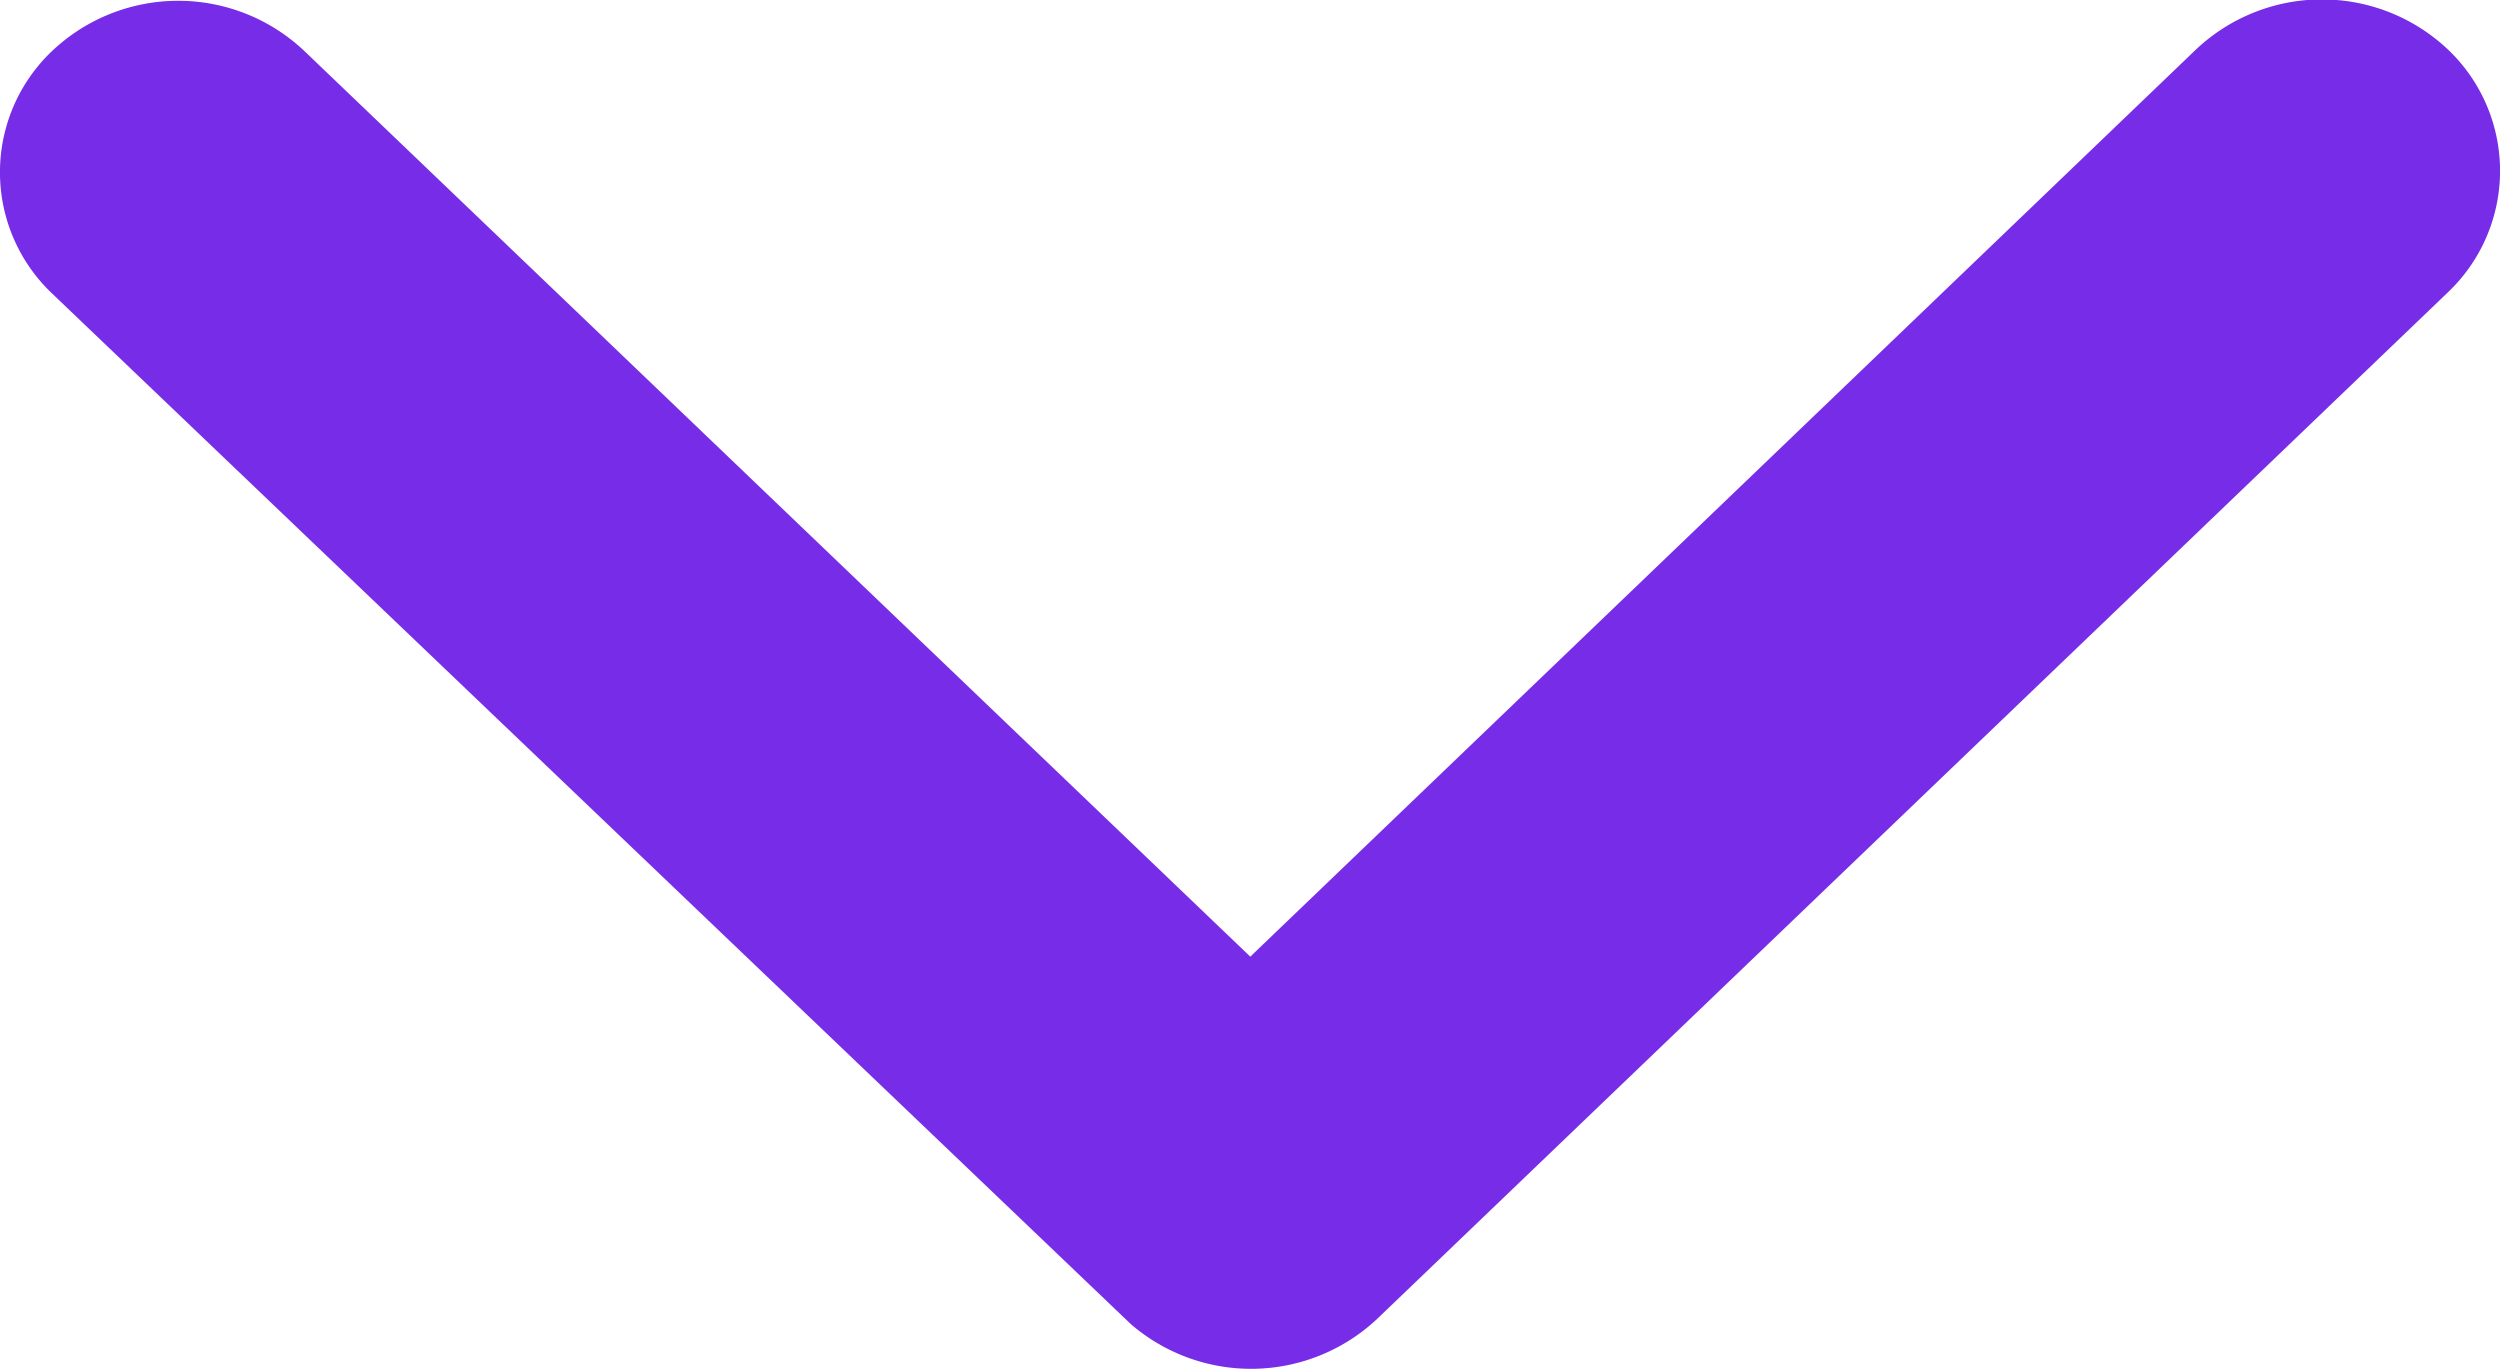 <svg xmlns="http://www.w3.org/2000/svg" width="12.779" height="7" viewBox="0 0 12.779 7"><defs><style>.a{fill:#772ce8;}</style></defs><path class="a" d="M12.579,16.136,17.412,11.5a.938.938,0,0,1,1.29,0,.856.856,0,0,1,0,1.239l-5.475,5.249a.941.941,0,0,1-1.259.026L6.454,12.746a.854.854,0,0,1,0-1.239.938.938,0,0,1,1.29,0Z" transform="translate(-6.188 -11.246)"/></svg>